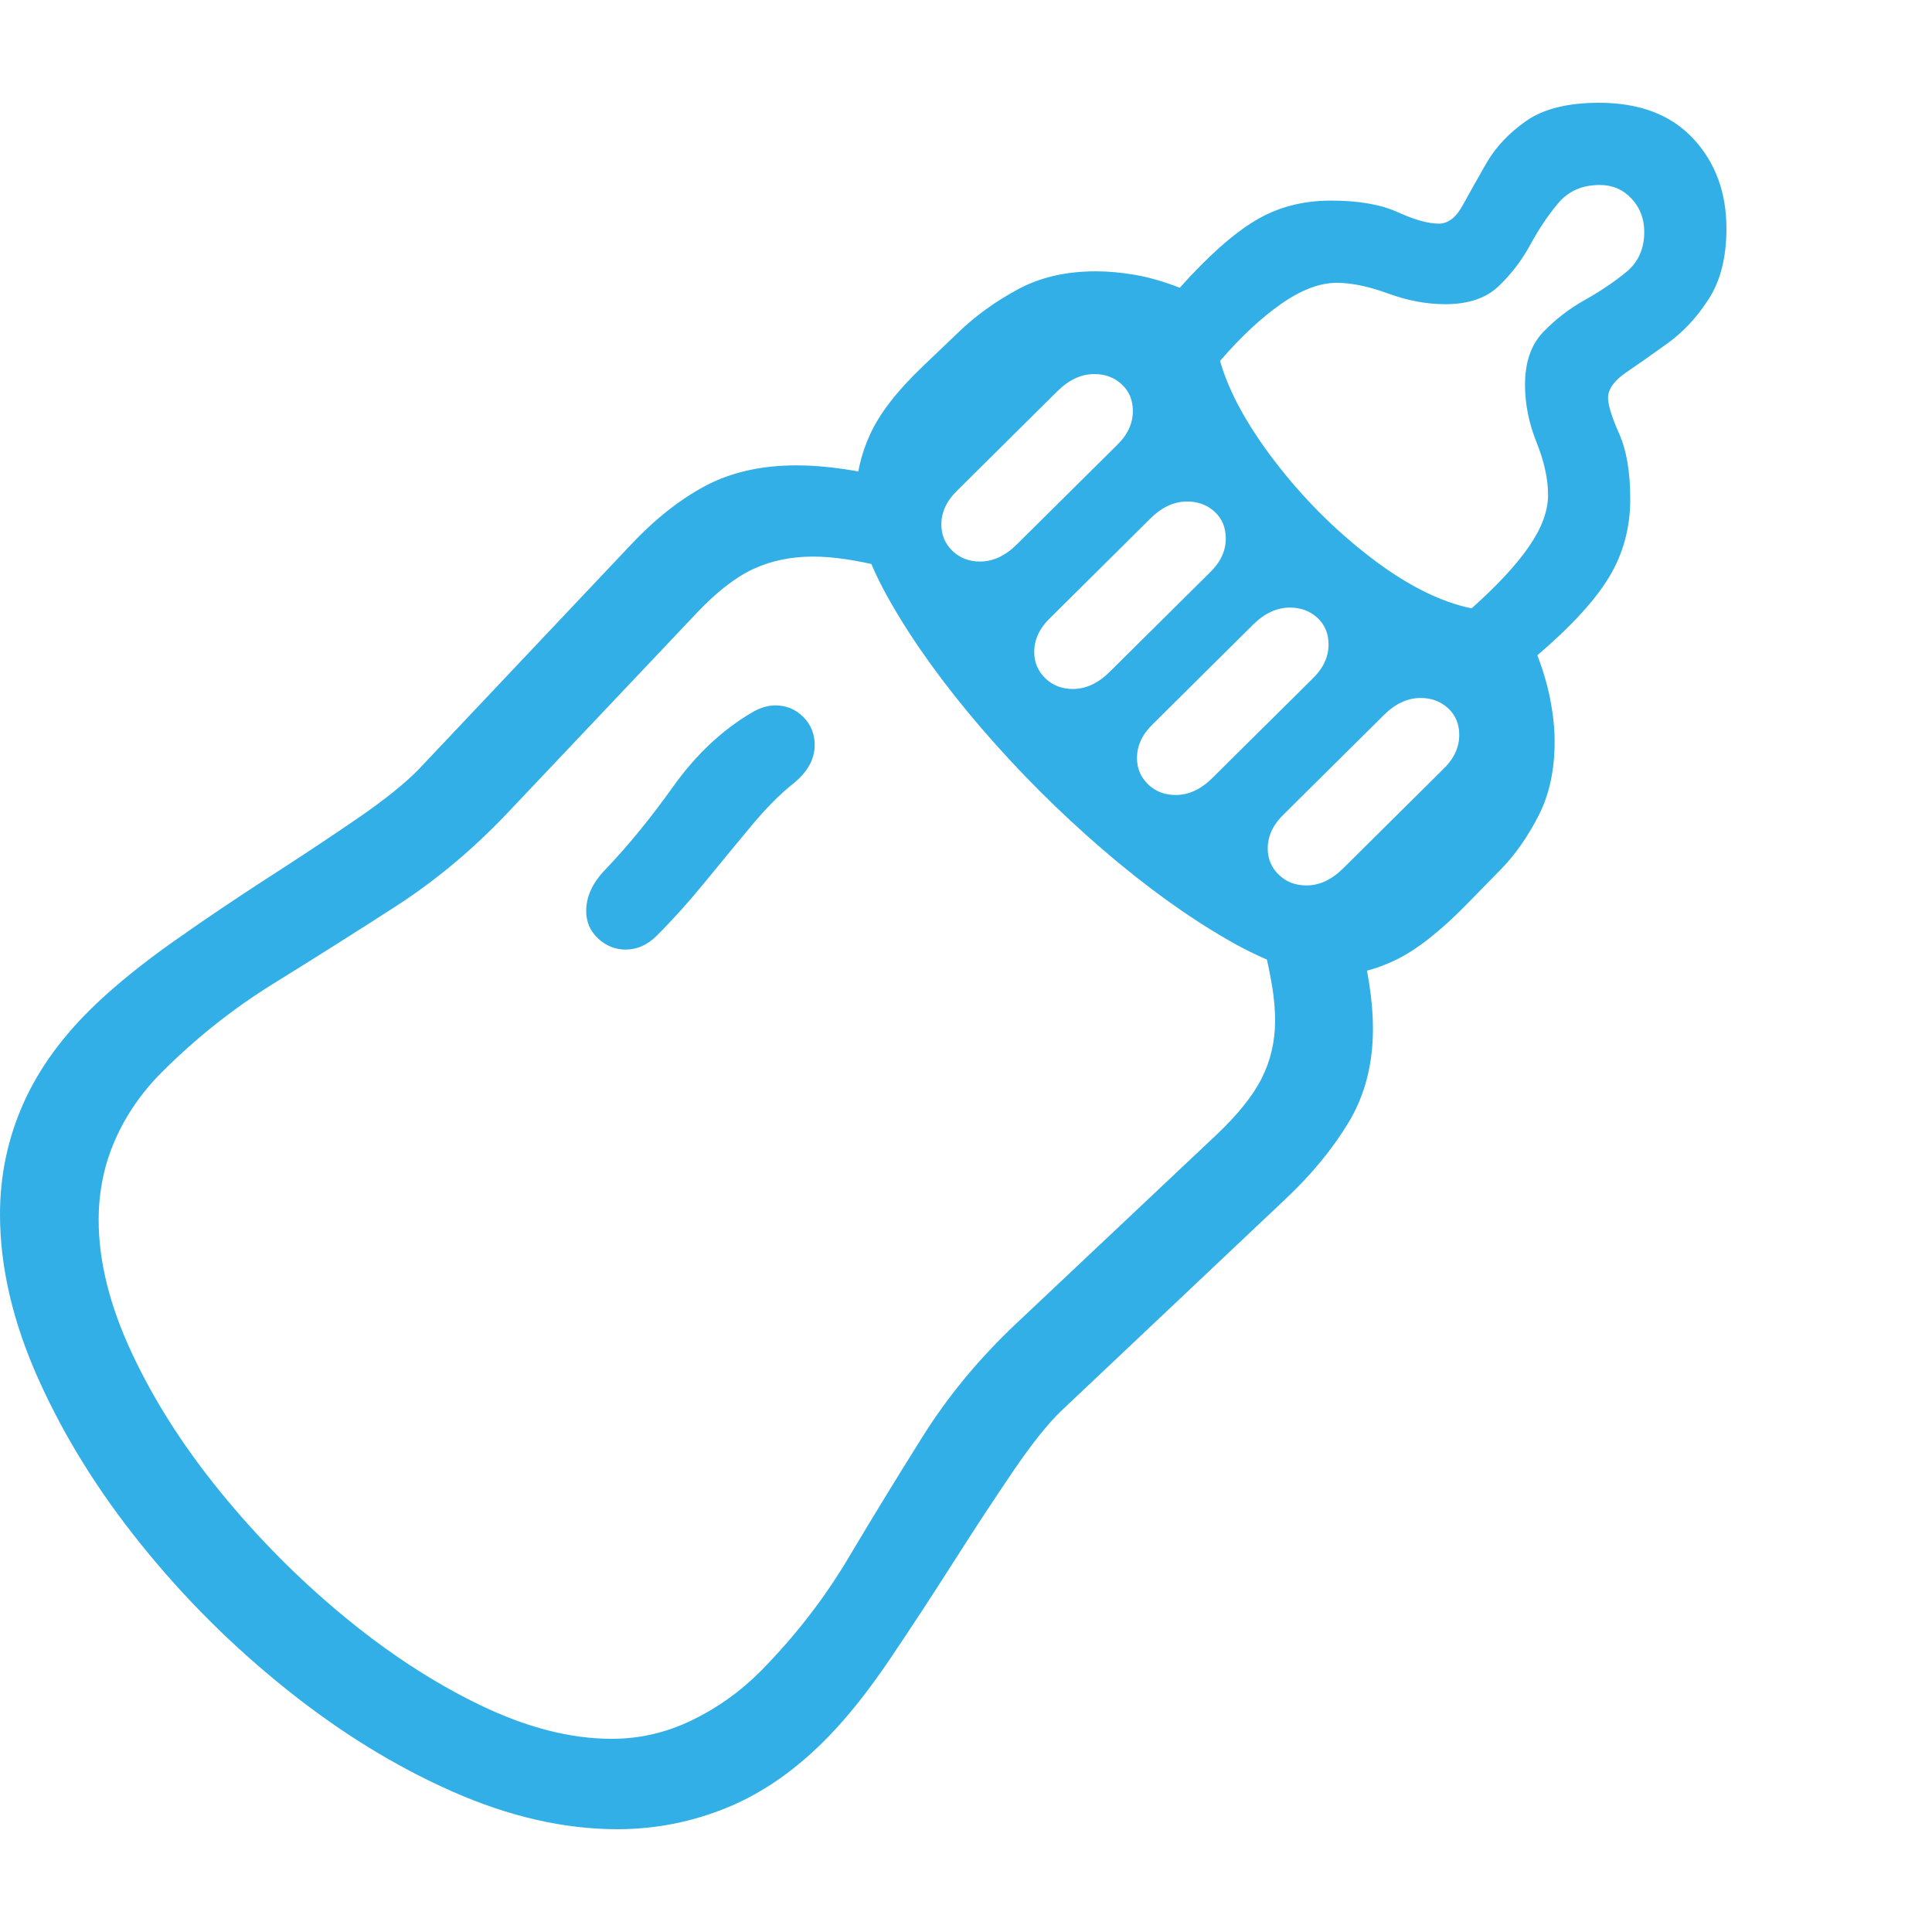 <svg version="1.1" xmlns="http://www.w3.org/2000/svg" style="fill:rgba(0,0,0,1.0)" width="256" height="256" viewBox="0 0 36.719 32.812"><path fill="rgb(50, 175, 230)" d="M11.734 32.812 C10.724 32.812 9.677 32.573 8.594 32.094 C7.51 31.615 6.458 30.966 5.438 30.148 C4.417 29.331 3.497 28.414 2.68 27.398 C1.862 26.383 1.211 25.333 0.727 24.25 C0.242 23.167 0 22.125 0 21.125 C0 20.385 0.148 19.682 0.445 19.016 C0.742 18.349 1.203 17.719 1.828 17.125 C2.234 16.74 2.729 16.341 3.312 15.93 C3.896 15.518 4.495 15.115 5.109 14.719 C5.724 14.323 6.289 13.948 6.805 13.594 C7.32 13.24 7.708 12.927 7.969 12.656 L11.984 8.406 C12.443 7.917 12.917 7.542 13.406 7.281 C13.896 7.021 14.474 6.891 15.141 6.891 C15.693 6.891 16.333 6.984 17.062 7.172 L16.766 8.812 C16.505 8.75 16.268 8.703 16.055 8.672 C15.841 8.641 15.641 8.625 15.453 8.625 C15.036 8.625 14.659 8.703 14.32 8.859 C13.982 9.016 13.625 9.292 13.25 9.688 L9.672 13.469 C9.005 14.177 8.284 14.781 7.508 15.281 C6.732 15.781 5.961 16.268 5.195 16.742 C4.43 17.216 3.724 17.776 3.078 18.422 C2.693 18.807 2.396 19.237 2.188 19.711 C1.979 20.185 1.875 20.693 1.875 21.234 C1.875 22.016 2.083 22.854 2.5 23.75 C2.917 24.646 3.477 25.526 4.18 26.391 C4.883 27.255 5.661 28.042 6.516 28.75 C7.37 29.458 8.24 30.026 9.125 30.453 C10.01 30.88 10.844 31.094 11.625 31.094 C12.156 31.094 12.664 30.977 13.148 30.742 C13.633 30.508 14.068 30.198 14.453 29.812 C15.109 29.146 15.667 28.427 16.125 27.656 C16.583 26.885 17.055 26.115 17.539 25.344 C18.023 24.573 18.62 23.854 19.328 23.188 L23.125 19.609 C23.531 19.224 23.818 18.865 23.984 18.531 C24.151 18.198 24.234 17.833 24.234 17.438 C24.234 17.24 24.216 17.029 24.18 16.805 C24.143 16.581 24.094 16.339 24.031 16.078 L25.812 15.766 C26 16.464 26.094 17.073 26.094 17.594 C26.094 18.271 25.94 18.865 25.633 19.375 C25.326 19.885 24.922 20.375 24.422 20.844 L20.172 24.859 C19.911 25.109 19.604 25.495 19.25 26.016 C18.896 26.536 18.518 27.112 18.117 27.742 C17.716 28.372 17.315 28.984 16.914 29.578 C16.513 30.172 16.125 30.661 15.75 31.047 C15.156 31.661 14.521 32.109 13.844 32.391 C13.167 32.672 12.464 32.812 11.734 32.812 Z M11.891 16.094 C11.693 16.094 11.518 16.023 11.367 15.883 C11.216 15.742 11.141 15.568 11.141 15.359 C11.141 15.089 11.26 14.828 11.5 14.578 C11.938 14.12 12.37 13.591 12.797 12.992 C13.224 12.393 13.719 11.927 14.281 11.594 C14.438 11.5 14.589 11.453 14.734 11.453 C14.943 11.453 15.12 11.526 15.266 11.672 C15.411 11.818 15.484 11.995 15.484 12.203 C15.484 12.474 15.349 12.719 15.078 12.938 C14.828 13.135 14.56 13.406 14.273 13.75 C13.987 14.094 13.693 14.451 13.391 14.82 C13.089 15.19 12.786 15.526 12.484 15.828 C12.307 16.005 12.109 16.094 11.891 16.094 Z M22.344 13.156 C22.594 13.156 22.828 13.047 23.047 12.828 L24.938 10.953 C25.146 10.755 25.25 10.536 25.25 10.297 C25.25 10.089 25.18 9.919 25.039 9.789 C24.898 9.659 24.724 9.594 24.516 9.594 C24.266 9.594 24.031 9.703 23.812 9.922 L21.922 11.797 C21.714 11.995 21.609 12.214 21.609 12.453 C21.609 12.651 21.68 12.818 21.82 12.953 C21.961 13.089 22.135 13.156 22.344 13.156 Z M20.391 11.141 C20.641 11.141 20.875 11.031 21.094 10.812 L22.984 8.938 C23.193 8.74 23.297 8.521 23.297 8.281 C23.297 8.073 23.227 7.904 23.086 7.773 C22.945 7.643 22.771 7.578 22.562 7.578 C22.312 7.578 22.078 7.687 21.859 7.906 L19.969 9.781 C19.76 9.979 19.656 10.198 19.656 10.438 C19.656 10.635 19.727 10.802 19.867 10.938 C20.008 11.073 20.182 11.141 20.391 11.141 Z M18.625 8.719 C18.875 8.719 19.109 8.609 19.328 8.391 L21.219 6.516 C21.427 6.318 21.531 6.099 21.531 5.859 C21.531 5.651 21.461 5.482 21.32 5.352 C21.18 5.221 21.005 5.156 20.797 5.156 C20.547 5.156 20.313 5.266 20.094 5.484 L18.203 7.359 C17.995 7.557 17.891 7.776 17.891 8.016 C17.891 8.214 17.961 8.38 18.102 8.516 C18.242 8.651 18.417 8.719 18.625 8.719 Z M24.828 14.875 C25.078 14.875 25.312 14.766 25.531 14.547 L27.422 12.672 C27.63 12.474 27.734 12.255 27.734 12.016 C27.734 11.807 27.664 11.638 27.523 11.508 C27.383 11.378 27.208 11.312 27 11.312 C26.75 11.312 26.516 11.422 26.297 11.641 L24.406 13.516 C24.198 13.714 24.094 13.932 24.094 14.172 C24.094 14.37 24.164 14.536 24.305 14.672 C24.445 14.807 24.62 14.875 24.828 14.875 Z M25.328 16.578 C24.776 16.578 24.115 16.357 23.344 15.914 C22.573 15.471 21.776 14.896 20.953 14.188 C20.13 13.479 19.365 12.714 18.656 11.891 C17.948 11.068 17.372 10.271 16.93 9.5 C16.487 8.729 16.266 8.068 16.266 7.516 C16.266 7.099 16.357 6.693 16.539 6.297 C16.721 5.901 17.052 5.474 17.531 5.016 L18.219 4.359 C18.531 4.057 18.901 3.789 19.328 3.555 C19.755 3.32 20.255 3.203 20.828 3.203 C21.068 3.203 21.32 3.227 21.586 3.273 C21.852 3.32 22.13 3.401 22.422 3.516 C22.953 2.922 23.43 2.497 23.852 2.242 C24.273 1.987 24.755 1.859 25.297 1.859 C25.818 1.859 26.24 1.932 26.562 2.078 C26.885 2.224 27.146 2.297 27.344 2.297 C27.521 2.297 27.672 2.182 27.797 1.953 C27.922 1.724 28.073 1.456 28.25 1.148 C28.427 0.841 28.68 0.573 29.008 0.344 C29.336 0.115 29.797 -0 30.391 -0 C31.161 -0 31.758 0.227 32.18 0.68 C32.602 1.133 32.812 1.703 32.812 2.391 C32.812 2.932 32.701 3.378 32.477 3.727 C32.253 4.076 31.992 4.357 31.695 4.57 C31.398 4.784 31.135 4.969 30.906 5.125 C30.677 5.281 30.562 5.443 30.562 5.609 C30.562 5.745 30.633 5.971 30.773 6.289 C30.914 6.607 30.984 7.021 30.984 7.531 C30.984 8.073 30.852 8.565 30.586 9.008 C30.32 9.451 29.865 9.948 29.219 10.5 C29.333 10.802 29.417 11.091 29.469 11.367 C29.521 11.643 29.547 11.901 29.547 12.141 C29.547 12.682 29.445 13.151 29.242 13.547 C29.039 13.943 28.807 14.276 28.547 14.547 L27.875 15.234 C27.375 15.745 26.927 16.096 26.531 16.289 C26.135 16.482 25.734 16.578 25.328 16.578 Z M27.969 9.609 C28.458 9.172 28.823 8.779 29.062 8.43 C29.302 8.081 29.422 7.755 29.422 7.453 C29.422 7.151 29.349 6.818 29.203 6.453 C29.057 6.089 28.984 5.724 28.984 5.359 C28.984 4.932 29.099 4.599 29.328 4.359 C29.557 4.12 29.82 3.917 30.117 3.75 C30.414 3.583 30.677 3.406 30.906 3.219 C31.135 3.031 31.25 2.776 31.25 2.453 C31.25 2.203 31.169 1.992 31.008 1.82 C30.846 1.648 30.646 1.562 30.406 1.562 C30.073 1.562 29.81 1.677 29.617 1.906 C29.424 2.135 29.247 2.398 29.086 2.695 C28.924 2.992 28.724 3.255 28.484 3.484 C28.245 3.714 27.906 3.828 27.469 3.828 C27.115 3.828 26.753 3.76 26.383 3.625 C26.013 3.49 25.688 3.422 25.406 3.422 C25.083 3.422 24.732 3.555 24.352 3.82 C23.971 4.086 23.583 4.448 23.188 4.906 C23.354 5.49 23.701 6.125 24.227 6.812 C24.753 7.5 25.357 8.107 26.039 8.633 C26.721 9.159 27.365 9.484 27.969 9.609 Z M36.719 27.344" /></svg>